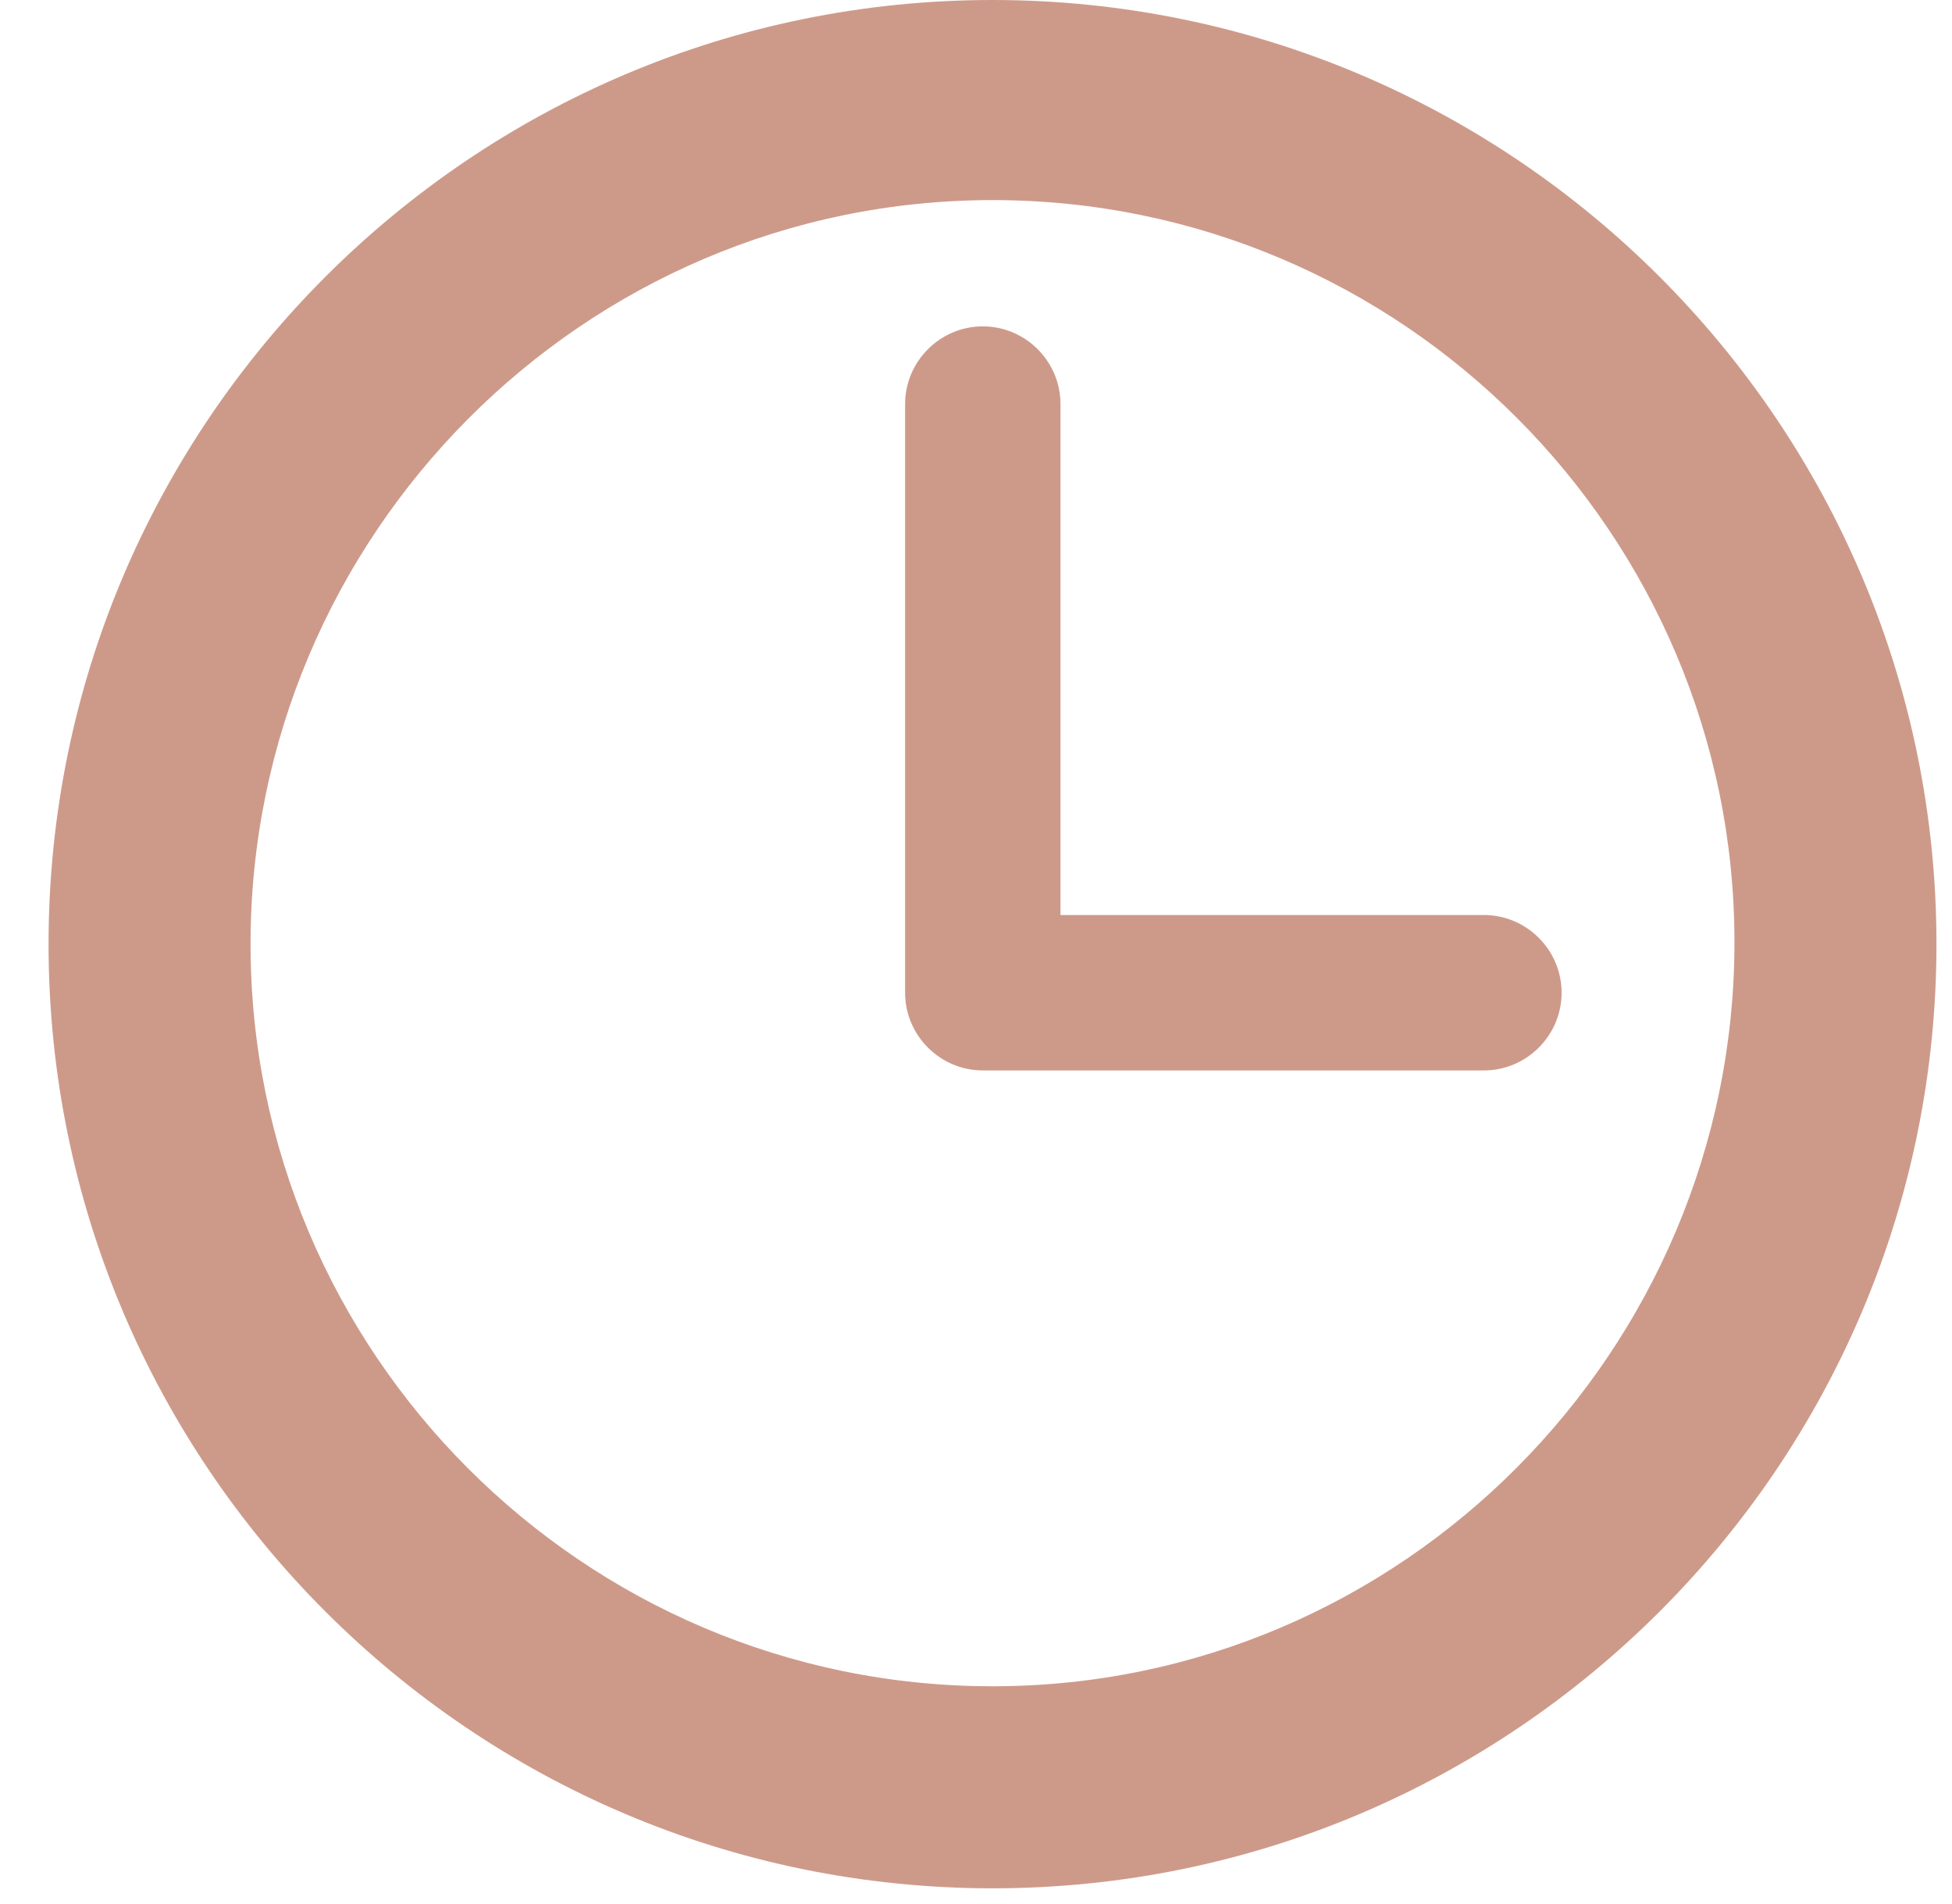 <svg fill="#cd9a8a" xmlns="http://www.w3.org/2000/svg" xmlns:xlink="http://www.w3.org/1999/xlink" viewBox="0 0 100.5 98"><style>.st0{clip-path:url(#SVGID_2_)}.st1{clip-path:url(#SVGID_4_)}</style><defs><path id="SVGID_1_" d="M51.1 86.8c-21.1 0-38.2-17.2-38.2-38.2S30 10.3 51.1 10.3s38.2 17.2 38.2 38.2-17.1 38.3-38.2 38.3zm0-86.8C24.3 0 2.5 21.8 2.5 48.6s21.8 48.6 48.6 48.6 48.6-21.8 48.6-48.6S77.9 0 51.1 0z"/></defs><clipPath id="SVGID_2_"><use xlink:href="#SVGID_1_" overflow="visible"/></clipPath><path class="st0" d="M-2.5-5h107.2v107.2H-2.5z"/><defs><path id="SVGID_3_" d="M76.4 47.1H54.6V20.8c0-2.2-1.8-4-4-4s-4 1.8-4 4v30.3c0 2.2 1.8 4 4 4h25.8c2.2 0 4-1.8 4-4s-1.8-4-4-4z"/></defs><clipPath id="SVGID_4_"><use xlink:href="#SVGID_3_" overflow="visible"/></clipPath><path class="st1" d="M41.6 11.8h43.8v48.3H41.6z"/></svg>